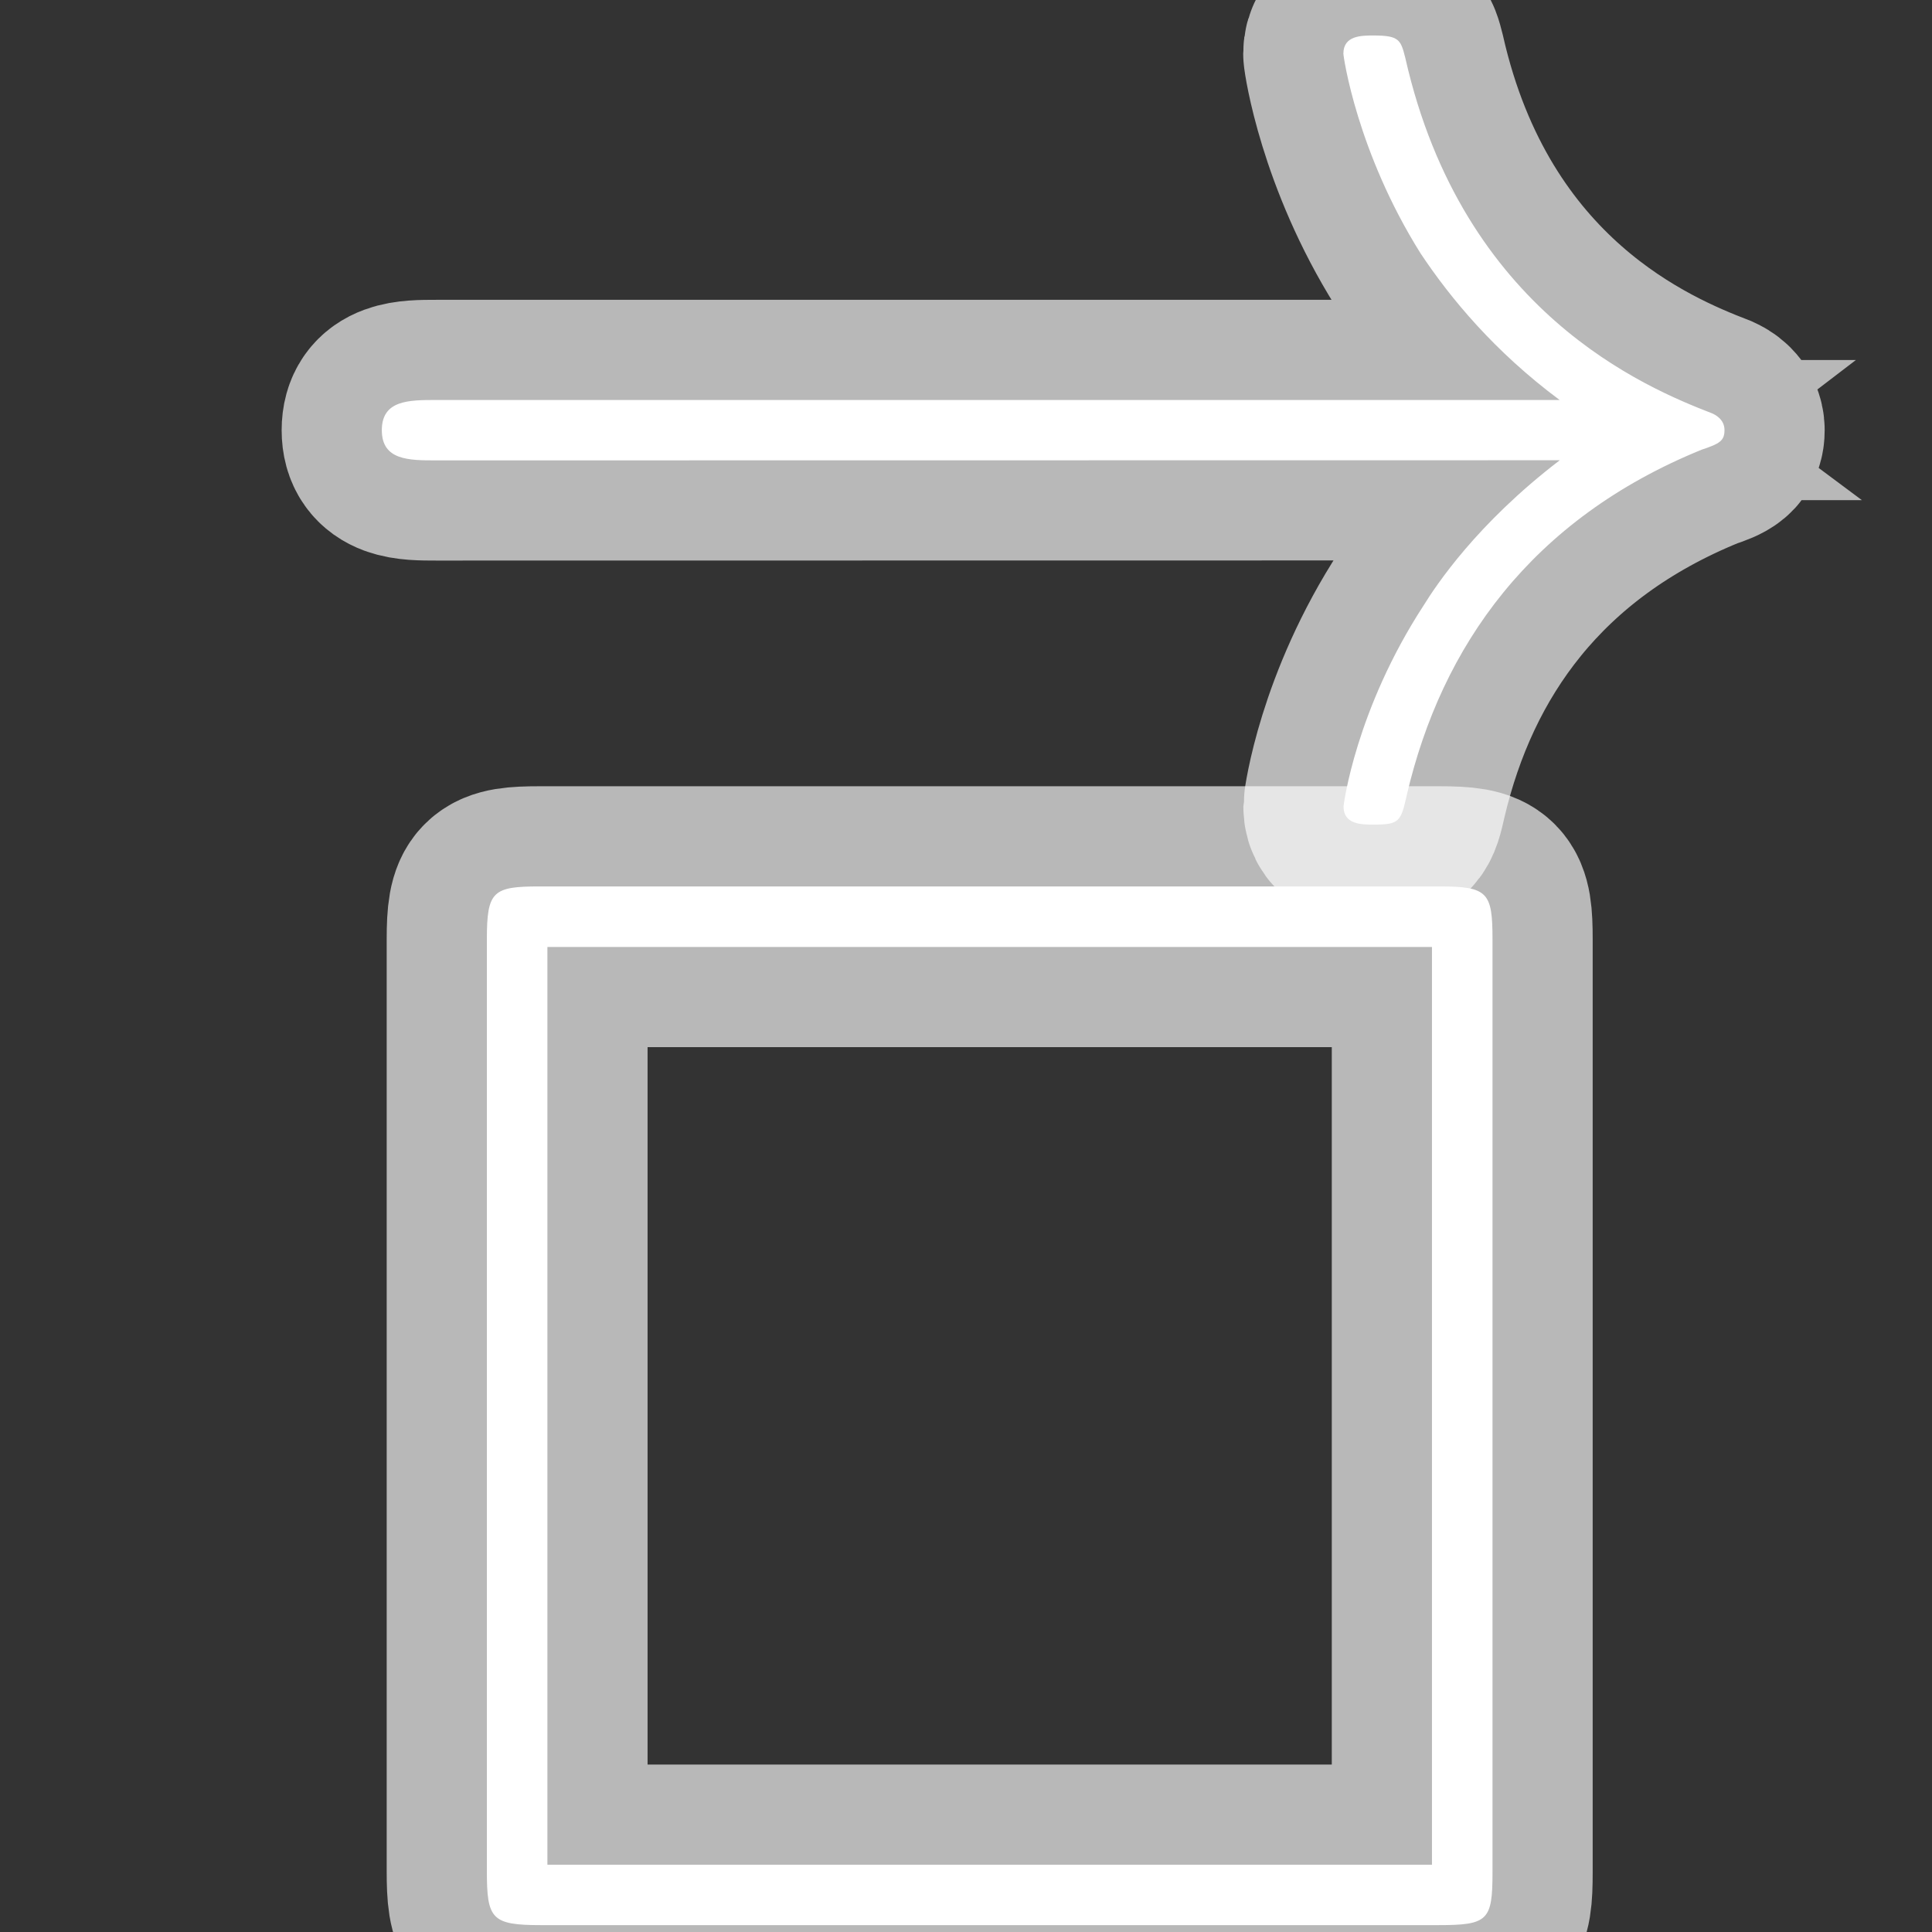 <?xml version="1.0" encoding="UTF-8" standalone="no"?>
<!-- This file was generated by dvisvgm 1.9.2 -->

<svg
   height="20"
   version="1.1"
   viewBox="56.413 51.236 13.5 13.5"
   width="20"
   id="svg2"
   xmlns="http://www.w3.org/2000/svg"
   xmlns:svg="http://www.w3.org/2000/svg"
   xmlns:rdf="http://www.w3.org/1999/02/22-rdf-syntax-ns#"
   xmlns:cc="http://creativecommons.org/ns#"
   xmlns:dc="http://purl.org/dc/elements/1.1/">
  <rect x="56.413" y="51.236" width="13.5" height="13.5" fill="#333333" stroke="none"/>
  <defs
     id="defs4" />
  <path
     id="path9"
     d="m 67.312,54.452 c -0.581,0.444 -0.866,0.877 -0.951,1.014 -0.475,0.729 -0.56,1.395 -0.56,1.405 0,0.127 0.127,0.127 0.211,0.127 0.18,0 0.19,-0.021 0.232,-0.211 0.243,-1.035 0.866,-1.923 2.06,-2.409 0.127,-0.042 0.159,-0.063 0.159,-0.137 0,-0.074 -0.063,-0.106 -0.085,-0.116 -0.465,-0.18 -1.743,-0.708 -2.145,-2.483 -0.032,-0.127 -0.042,-0.158 -0.222,-0.158 -0.085,0 -0.211,0 -0.211,0.127 0,0.021 0.095,0.687 0.539,1.395 0.211,0.317 0.518,0.687 0.972,1.025 h -7.85 c -0.19,0 -0.38,0 -0.38,0.211 0,0.211 0.19,0.211 0.38,0.211 z"
     style="opacity:1;fill:#ffffff;fill-opacity:1;stroke:#ffffff;stroke-miterlimit:4;stroke-dasharray:none;stroke-opacity:0.65;stroke-width:1.4" />
  <path
     id="path11"
     d="m 66.842,57.8 c 0,-0.328 -0.032,-0.37 -0.37,-0.37 h -6.287 c -0.328,0 -0.37,0.032 -0.37,0.37 v 6.508 c 0,0.338 0.032,0.38 0.38,0.38 H 66.462 c 0.349,0 0.38,-0.032 0.38,-0.37 z m -6.604,0.053 h 6.181 v 6.413 h -6.181 z"
     style="opacity:1;fill:#ffffff;fill-opacity:1;stroke:#ffffff;stroke-miterlimit:4;stroke-dasharray:none;stroke-opacity:0.65;stroke-width:1.4" />
</svg>
